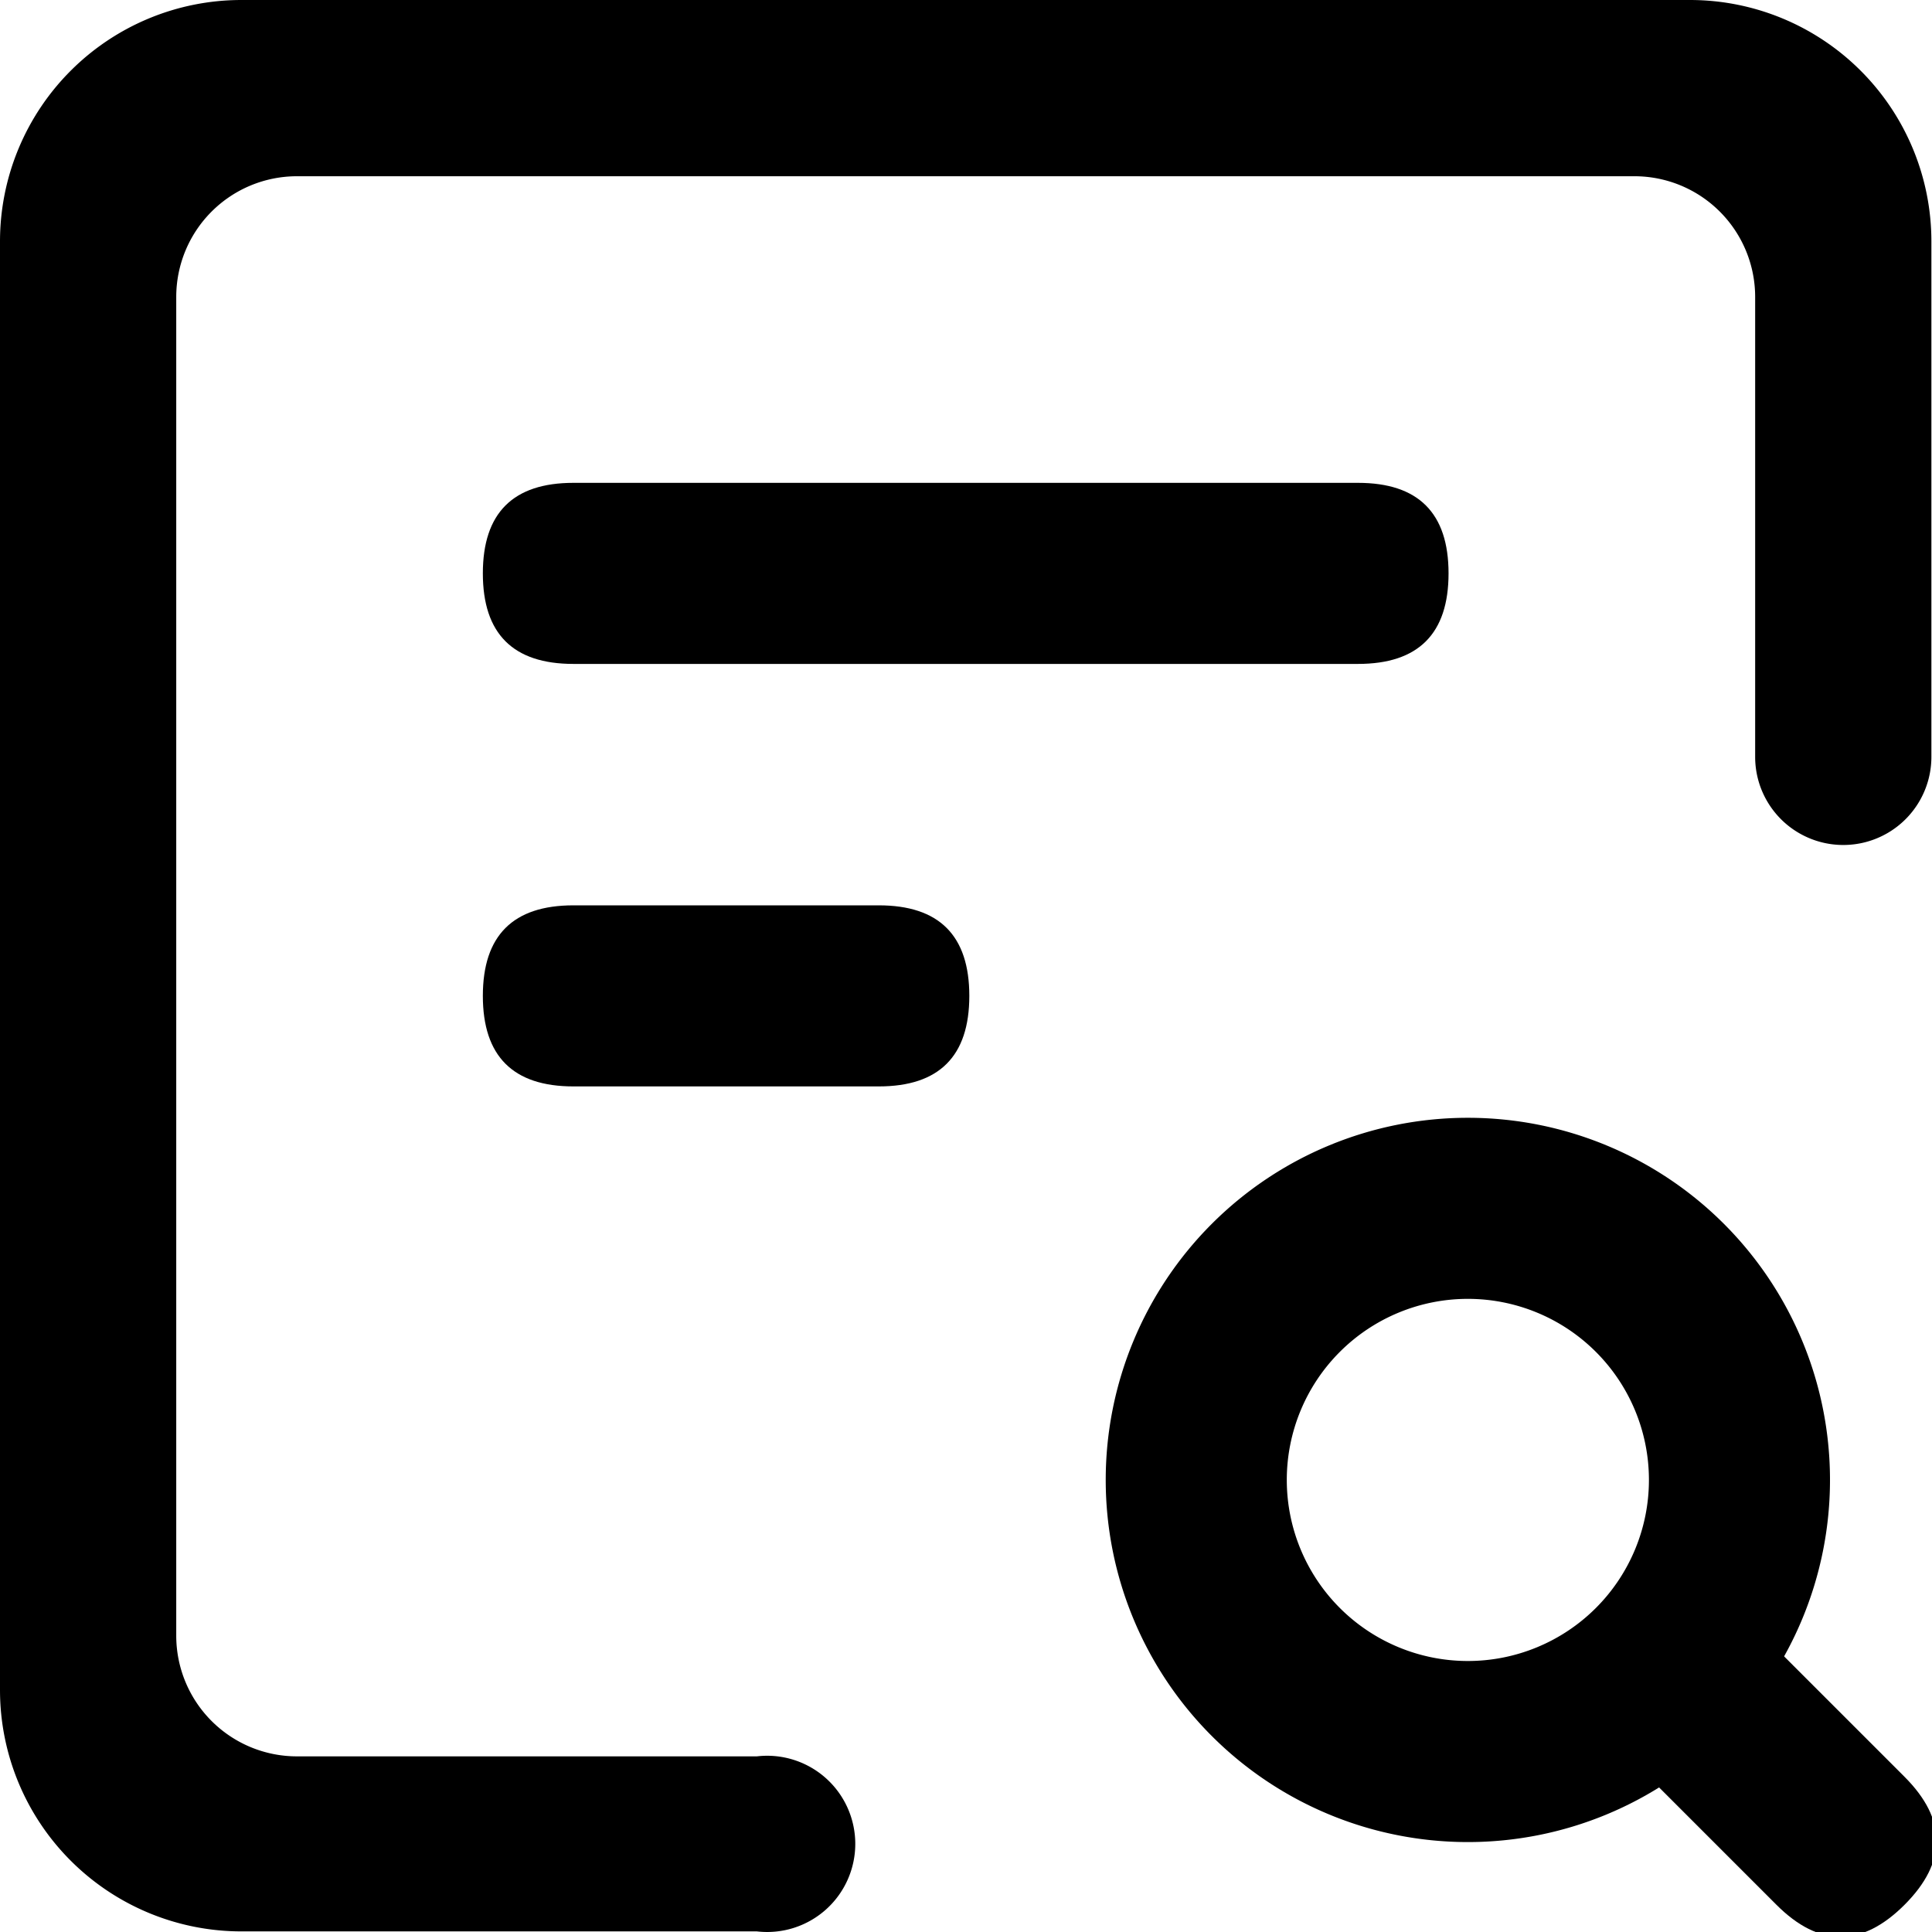 <?xml version="1.0" standalone="no"?><!DOCTYPE svg PUBLIC "-//W3C//DTD SVG 1.1//EN" "http://www.w3.org/Graphics/SVG/1.1/DTD/svg11.dtd"><svg t="1661840752692" class="icon" viewBox="0 0 1024 1024" version="1.1" xmlns="http://www.w3.org/2000/svg" p-id="3212" xmlns:xlink="http://www.w3.org/1999/xlink" width="200" height="200"><path d="M885.017 817.321m33.93 33.93l90.481 90.481q33.93 33.93 0 67.861l0 0q-33.93 33.93-67.861 0l-90.481-90.481q-33.93-33.93 0-67.861l0 0q33.93-33.93 67.861 0Z" p-id="3213"></path><path d="M777.996 976.334a191.94 191.94 0 1 1 191.94-191.94 191.94 191.94 0 0 1-191.94 191.94z m0-287.91a95.97 95.97 0 1 0 95.97 95.97 95.97 95.97 0 0 0-95.97-95.97z" p-id="3214"></path><path d="M255.92 479.849m47.985 0l161.869 0q47.985 0 47.985 47.985l0 0q0 47.985-47.985 47.985l-161.869 0q-47.985 0-47.985-47.985l0 0q0-47.985 47.985-47.985Z" p-id="3215"></path><path d="M255.92 255.92m47.985 0l415.87 0q47.985 0 47.985 47.985l0 0q0 47.985-47.985 47.985l-415.87 0q-47.985 0-47.985-47.985l0 0q0-47.985 47.985-47.985Z" p-id="3216"></path><path d="M1023.679 127.96v273.194a46.705 46.705 0 0 1-93.411 0V157.391a63.98 63.98 0 0 0-63.98-63.98H157.391a63.98 63.98 0 0 0-63.98 63.98v709.537a63.98 63.98 0 0 0 63.98 63.98h243.764a46.705 46.705 0 1 1 0 92.771H127.96a127.96 127.96 0 0 1-127.96-127.96V127.96a127.96 127.96 0 0 1 127.96-127.96h767.759a127.96 127.96 0 0 1 127.96 127.96z" p-id="3217"></path></svg>